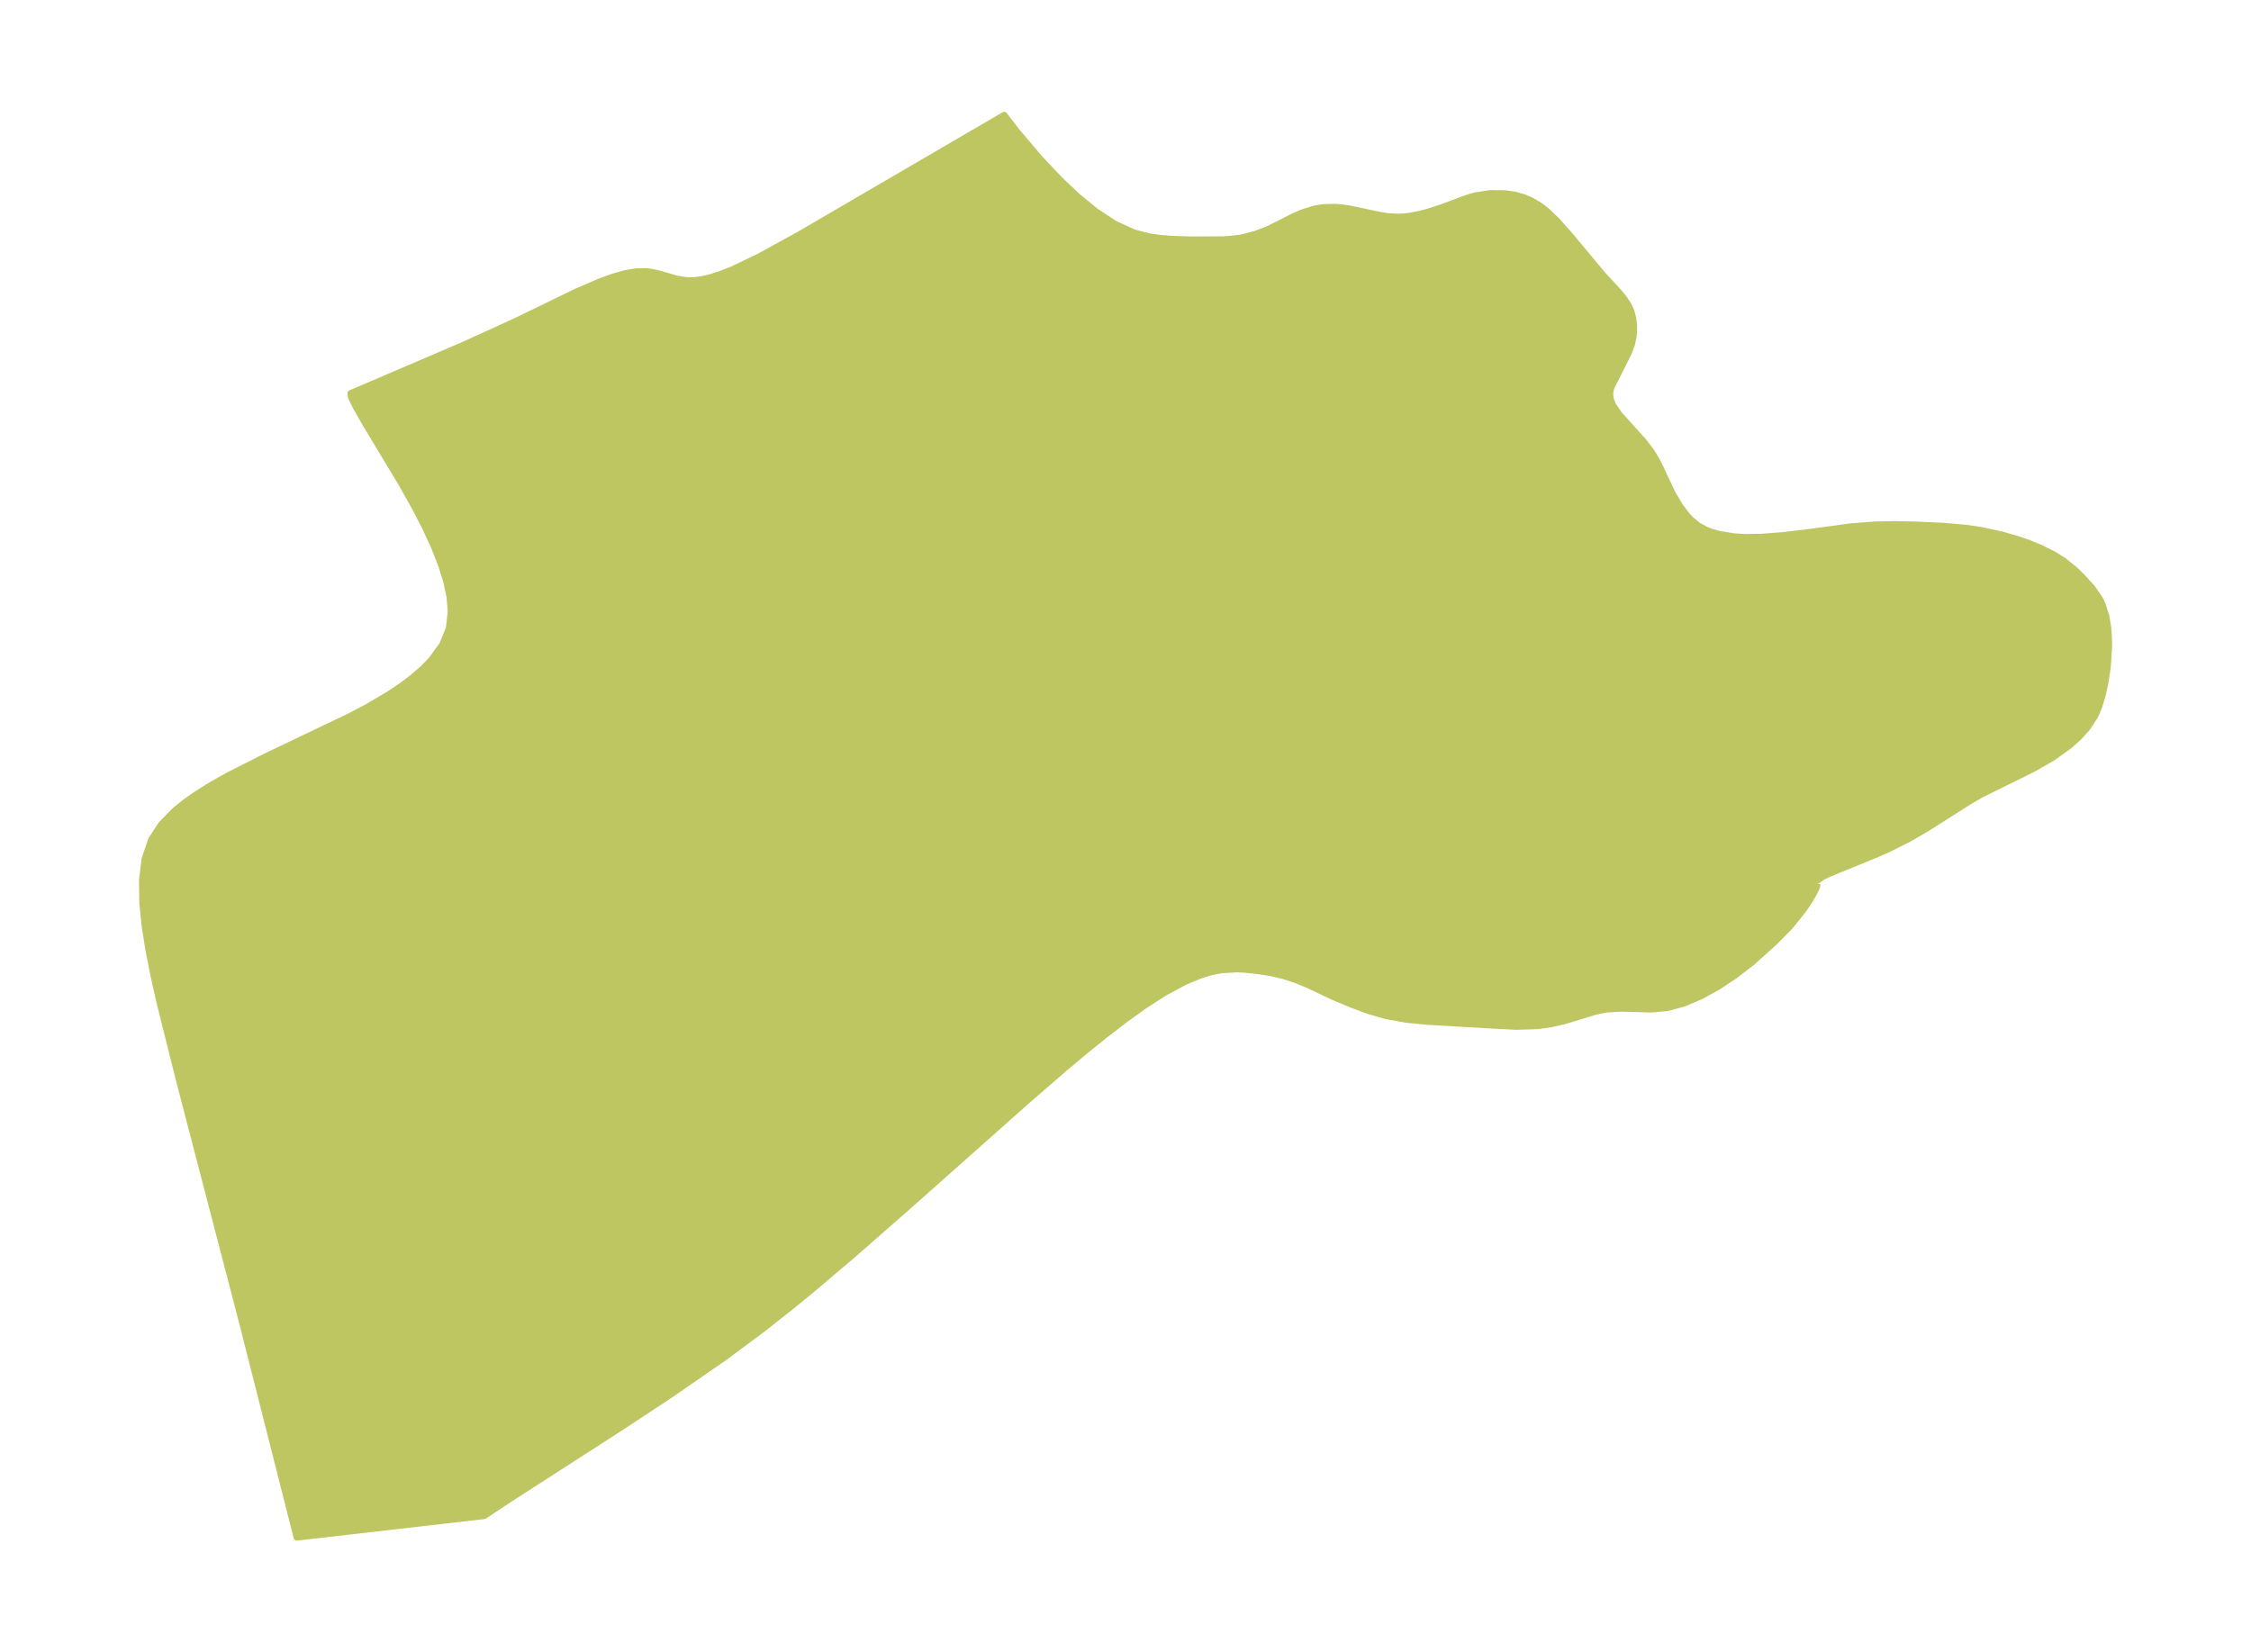 <?xml version="1.0" encoding="UTF-8"?>
<!DOCTYPE svg  PUBLIC '-//W3C//DTD SVG 1.1//EN'  'http://www.w3.org/Graphics/SVG/1.1/DTD/svg11.dtd'>
<svg width="371.52pt" height="272.75pt" version="1.1" viewBox="0 0 371.52 272.75" xmlns="http://www.w3.org/2000/svg" xmlns:xlink="http://www.w3.org/1999/xlink">
 <defs>
  <style type="text/css">*{stroke-linejoin: round; stroke-linecap: butt}</style>
 </defs>
 <g id="figure_1">
  <g id="patch_1">
   <path d="m0 272.75h371.52v-272.75h-371.52v272.75z" fill="none"/>
  </g>
  <g id="axes_1">
   <g id="PatchCollection_1">
    <defs>
     <path id="m251f47d288" d="m299.98-126.87-0.104 0.573-0.582 1.184-0.724 1.214-0.923 1.364-2.151 2.679-2.627 2.674-3.697 3.317-2.756 2.129-2.84 1.885-2.86 1.575-2.824 1.194-2.739 0.731-2.641 0.235-4.993-0.139-2.403 0.142-1.75 0.36-5.146 1.562-2.152 0.499-2.265 0.323-3.528 0.104-3.673-0.179-10.951-0.637-3.538-0.345-3.433-0.623-2.809-0.822-2.714-0.999-3.149-1.32-4.141-1.962-2.01-0.83-2.027-0.663-2.084-0.475-2.072-0.329-2.385-0.253-1.14-0.04-2.611 0.149-1.67 0.332-1.694 0.514-2.646 1.098-3.253 1.755-3.272 2.1-3.283 2.35-3.289 2.53-3.291 2.658-3.288 2.751-6.35 5.498-19.061 16.94-9.679 8.482-6.609 5.61-3.383 2.775-4.85 3.826-6.284 4.671-8.837 6.11-8.087 5.341-19.066 12.279-3.716 2.477-30.966 3.557-8.923-35.203-10.531-40.433-3.206-12.831-0.941-4.194-0.821-4.13-0.648-4.041-0.401-3.918-0.054-3.749 0.427-3.516 1.084-3.199 1.669-2.551 2.225-2.274 1.662-1.344 1.805-1.274 2.521-1.582 2.671-1.514 6.246-3.164 13.812-6.599 3.022-1.589 3.59-2.115 2.047-1.368 1.908-1.438 1.624-1.412 1.444-1.489 1.768-2.434 1.112-2.667 0.33-2.833-0.209-2.472-0.562-2.596-0.854-2.701-1.197-3.022-1.428-3.095-1.612-3.137-2.319-4.128-5.811-9.657-1.644-2.865-0.804-1.601-0.112-0.774 18.555-7.947 8.601-3.921 10.219-4.961 4.03-1.728 1.973-0.702 1.918-0.536 1.849-0.317 1.761-0.031 1.664 0.289 3.217 0.928 1.658 0.277 1.285-0.006 1.332-0.179 1.501-0.36 1.537-0.499 2.059-0.82 4.225-2.029 6.526-3.582 33.981-19.827 2.11 2.732 3.762 4.436 3.296 3.495 2.952 2.793 3.051 2.491 3.114 2.041 3.16 1.44 2.554 0.651 1.808 0.252 1.931 0.149 3.003 0.1 5.266-0.018 1.157-0.066 1.909-0.227 2.388-0.607 2.186-0.85 4.21-2.133 1.333-0.568 2.029-0.632 1.408-0.236 1.995-0.05 1.146 0.096 1.346 0.198 4.782 1.018 1.357 0.22 1.725 0.104 0.952-0.045 1.081-0.129 1.631-0.319 1.337-0.351 2.549-0.842 3.656-1.38 1.611-0.476 2.413-0.356 2.444 0.023 1.728 0.251 1.436 0.417 1.211 0.524 1.378 0.816 1.147 0.884 1.773 1.701 2.001 2.254 5.432 6.519 2.786 3.024 0.772 0.958 0.712 1.074 0.475 1.04 0.305 1.13 0.146 1.262-0.005 0.975-0.104 0.987-0.243 1.108-0.529 1.416-2.864 5.699-0.153 0.588-0.053 0.565 0.099 0.796 0.4 0.994 1.025 1.5 4.08 4.535 1.28 1.687 0.728 1.211 0.692 1.365 1.989 4.242 1.271 2.132 1.101 1.458 0.669 0.717 1.188 0.978 1.204 0.67 0.936 0.373 1.284 0.37 2.419 0.406 1.922 0.123 2.703-0.043 3.394-0.263 4.267-0.497 7.039-0.958 3.975-0.311 3.33-0.064 3.595 0.078 4.32 0.197 3.934 0.343 2.367 0.357 3.455 0.744 2.549 0.731 1.936 0.674 1.84 0.756 2.179 1.089 1.661 1.03 1.94 1.559 1.285 1.266 1.623 1.818 1.156 1.701 0.391 0.784 0.655 2.024 0.323 1.952 0.114 1.475 0.028 1.624-0.205 3.287-0.371 2.528-0.474 2.186-0.579 1.92-0.407 1-0.29 0.593-1.243 1.911-1.384 1.55-1.618 1.445-2.753 1.961-3.156 1.812-8.562 4.231-1.864 1.074-7.214 4.577-3.055 1.766-3.283 1.638-1.689 0.753-8.204 3.357-1.027 0.521-0.88 0.636-0.098 0.214 0.065 0.123 0.18 0.085" stroke="#bdc660"/>
    </defs>
    <g clip-path="url(#p22b2c063c7)">
     <use y="272.75" fill="#bdc660" stroke="#bdc660" xlink:href="#m251f47d288"/>
    </g>
   </g>
  </g>
 </g>
 <defs>
  <clipPath id="p22b2c063c7">
   <rect x="7.2" y="7.2" width="357.12" height="258.35"/>
  </clipPath>
 </defs>
</svg>
